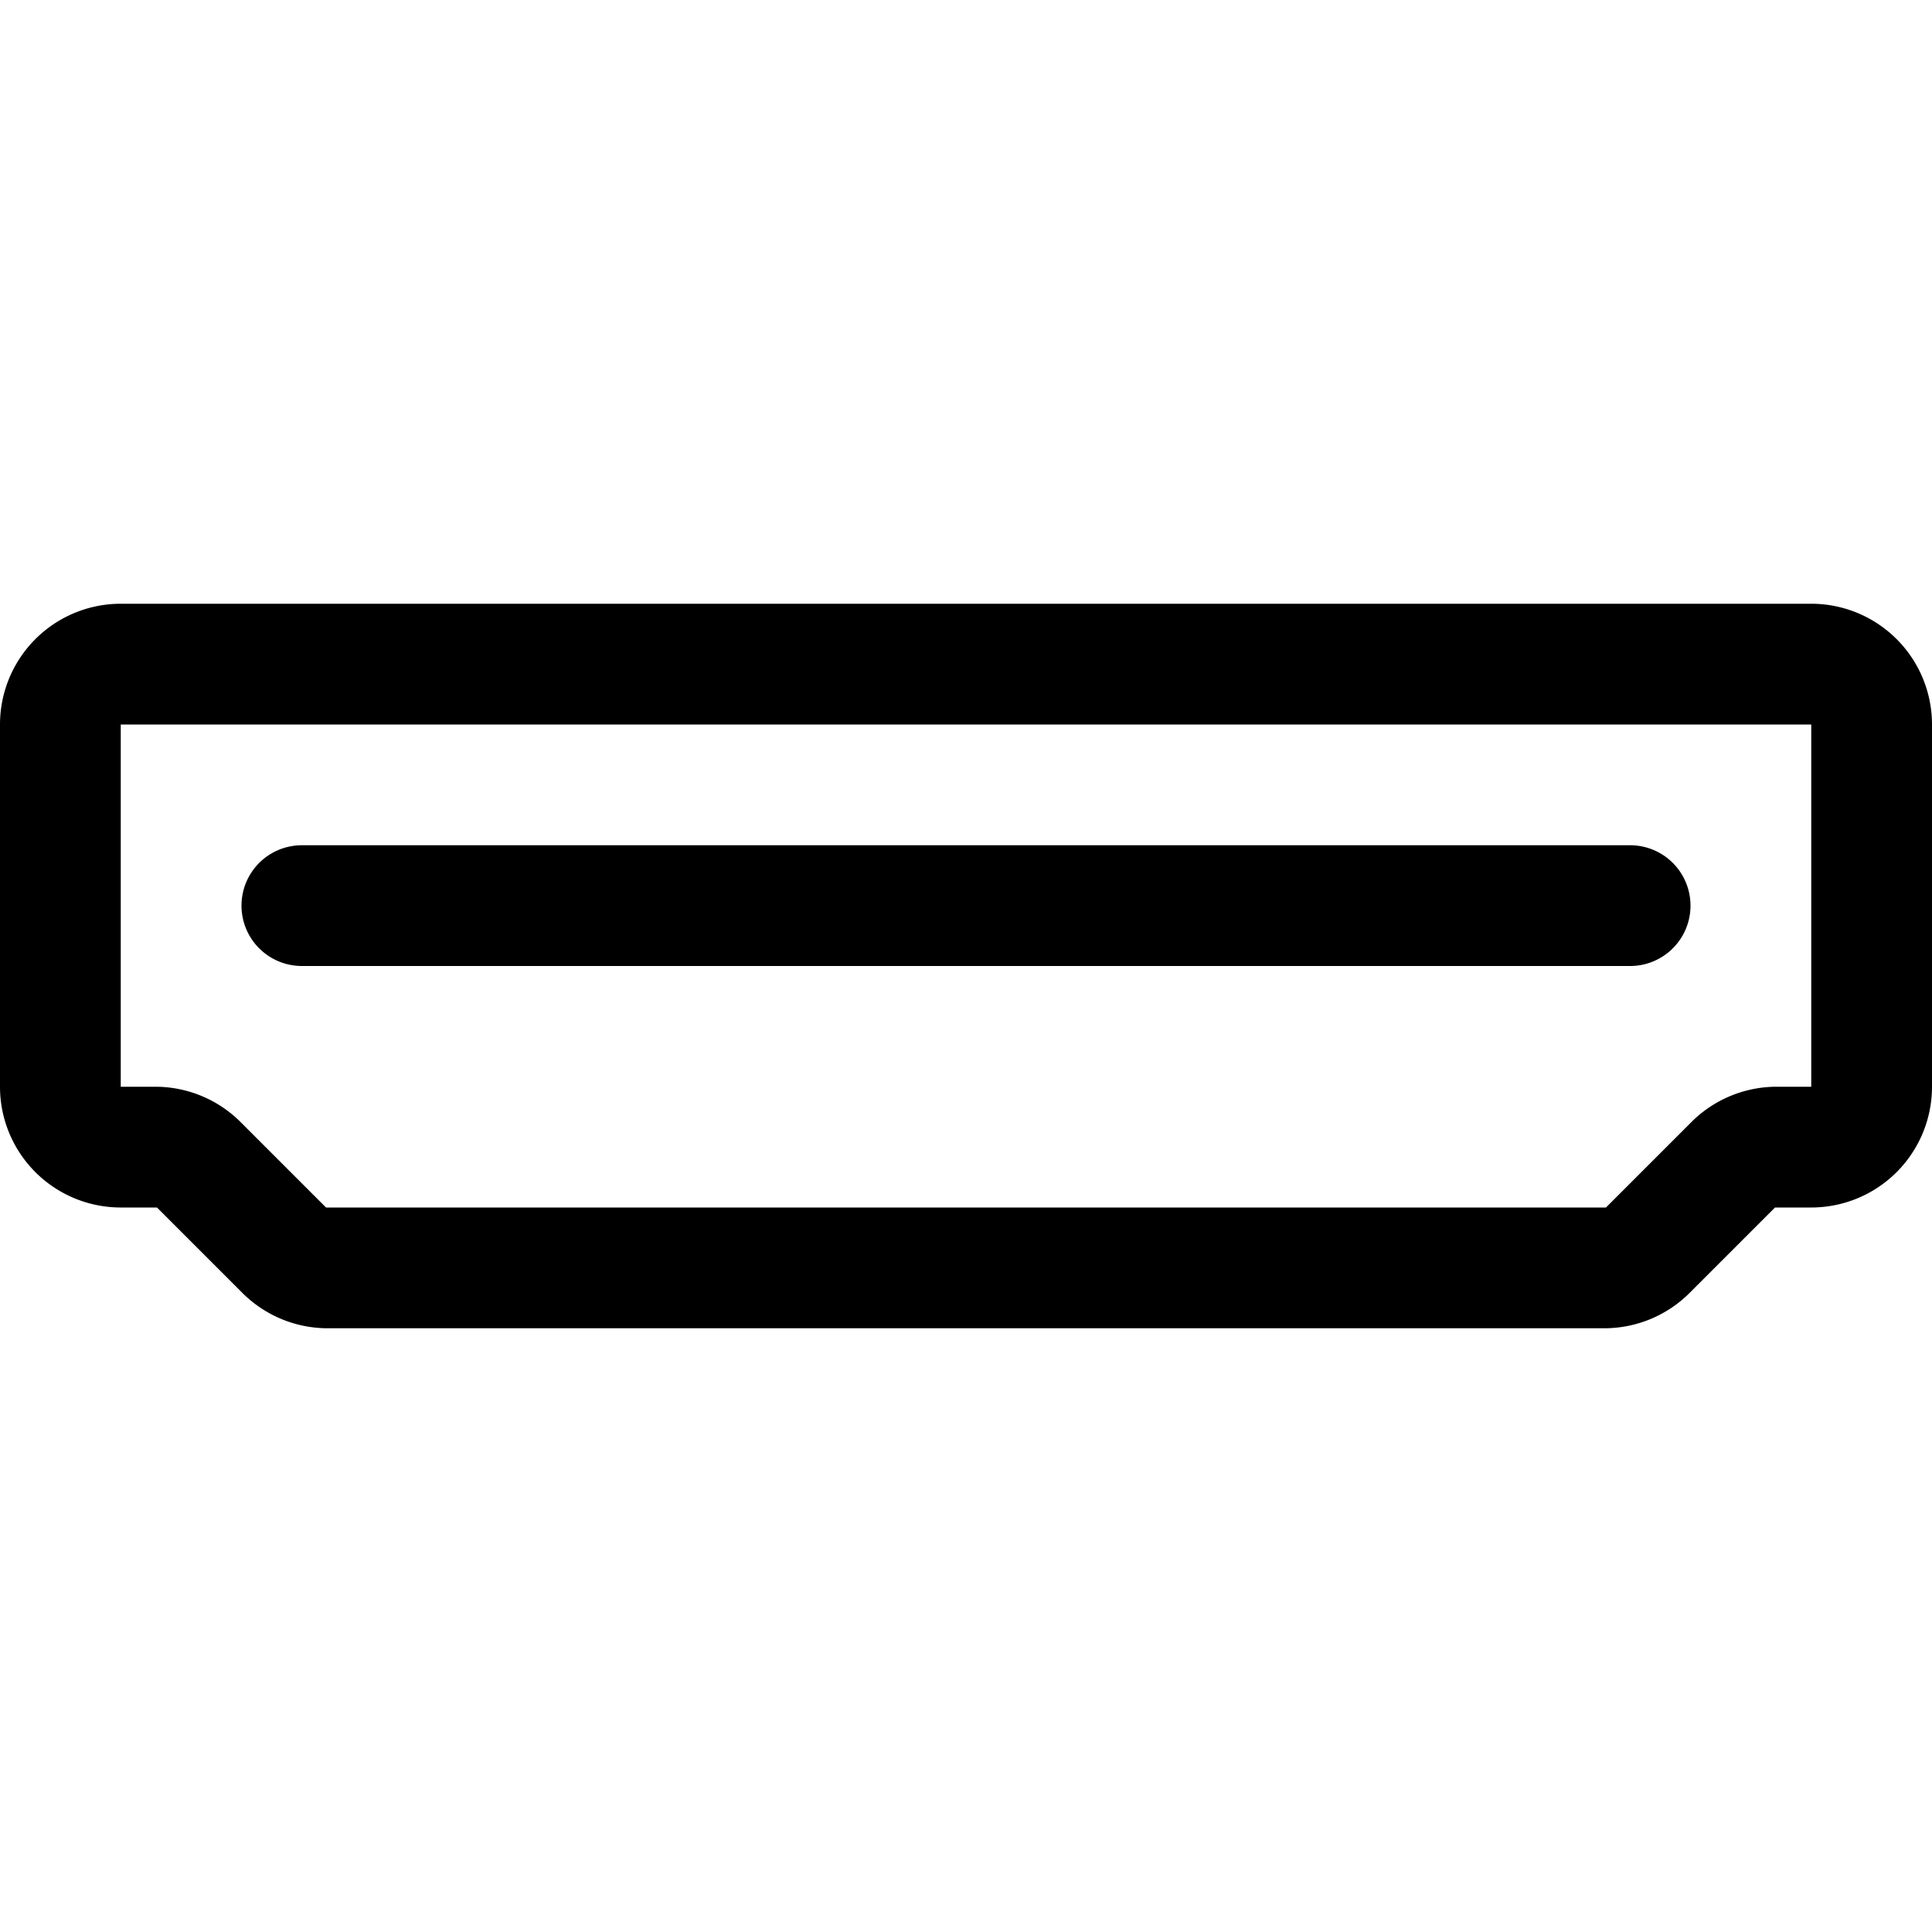 <svg xmlns="http://www.w3.org/2000/svg" viewBox="0 0 16 16"><path d="M2.5 7a.5.5 0 0 0 0 1h11a.5.5 0 0 0 0-1h-11Z"/><path d="M1 5a1 1 0 0 0-1 1v3a1 1 0 0 0 1 1h.3l.7.7a1 1 0 0 0 .7.3h10.6a1 1 0 0 0 .7-.3l.7-.7h.3a1 1 0 0 0 1-1V6a1 1 0 0 0-1-1H1Zm0 1h14v3h-.3a1 1 0 0 0-.7.3l-.7.7H2.7L2 9.3a1 1 0 0 0-.7-.3H1V6Z"/></svg>